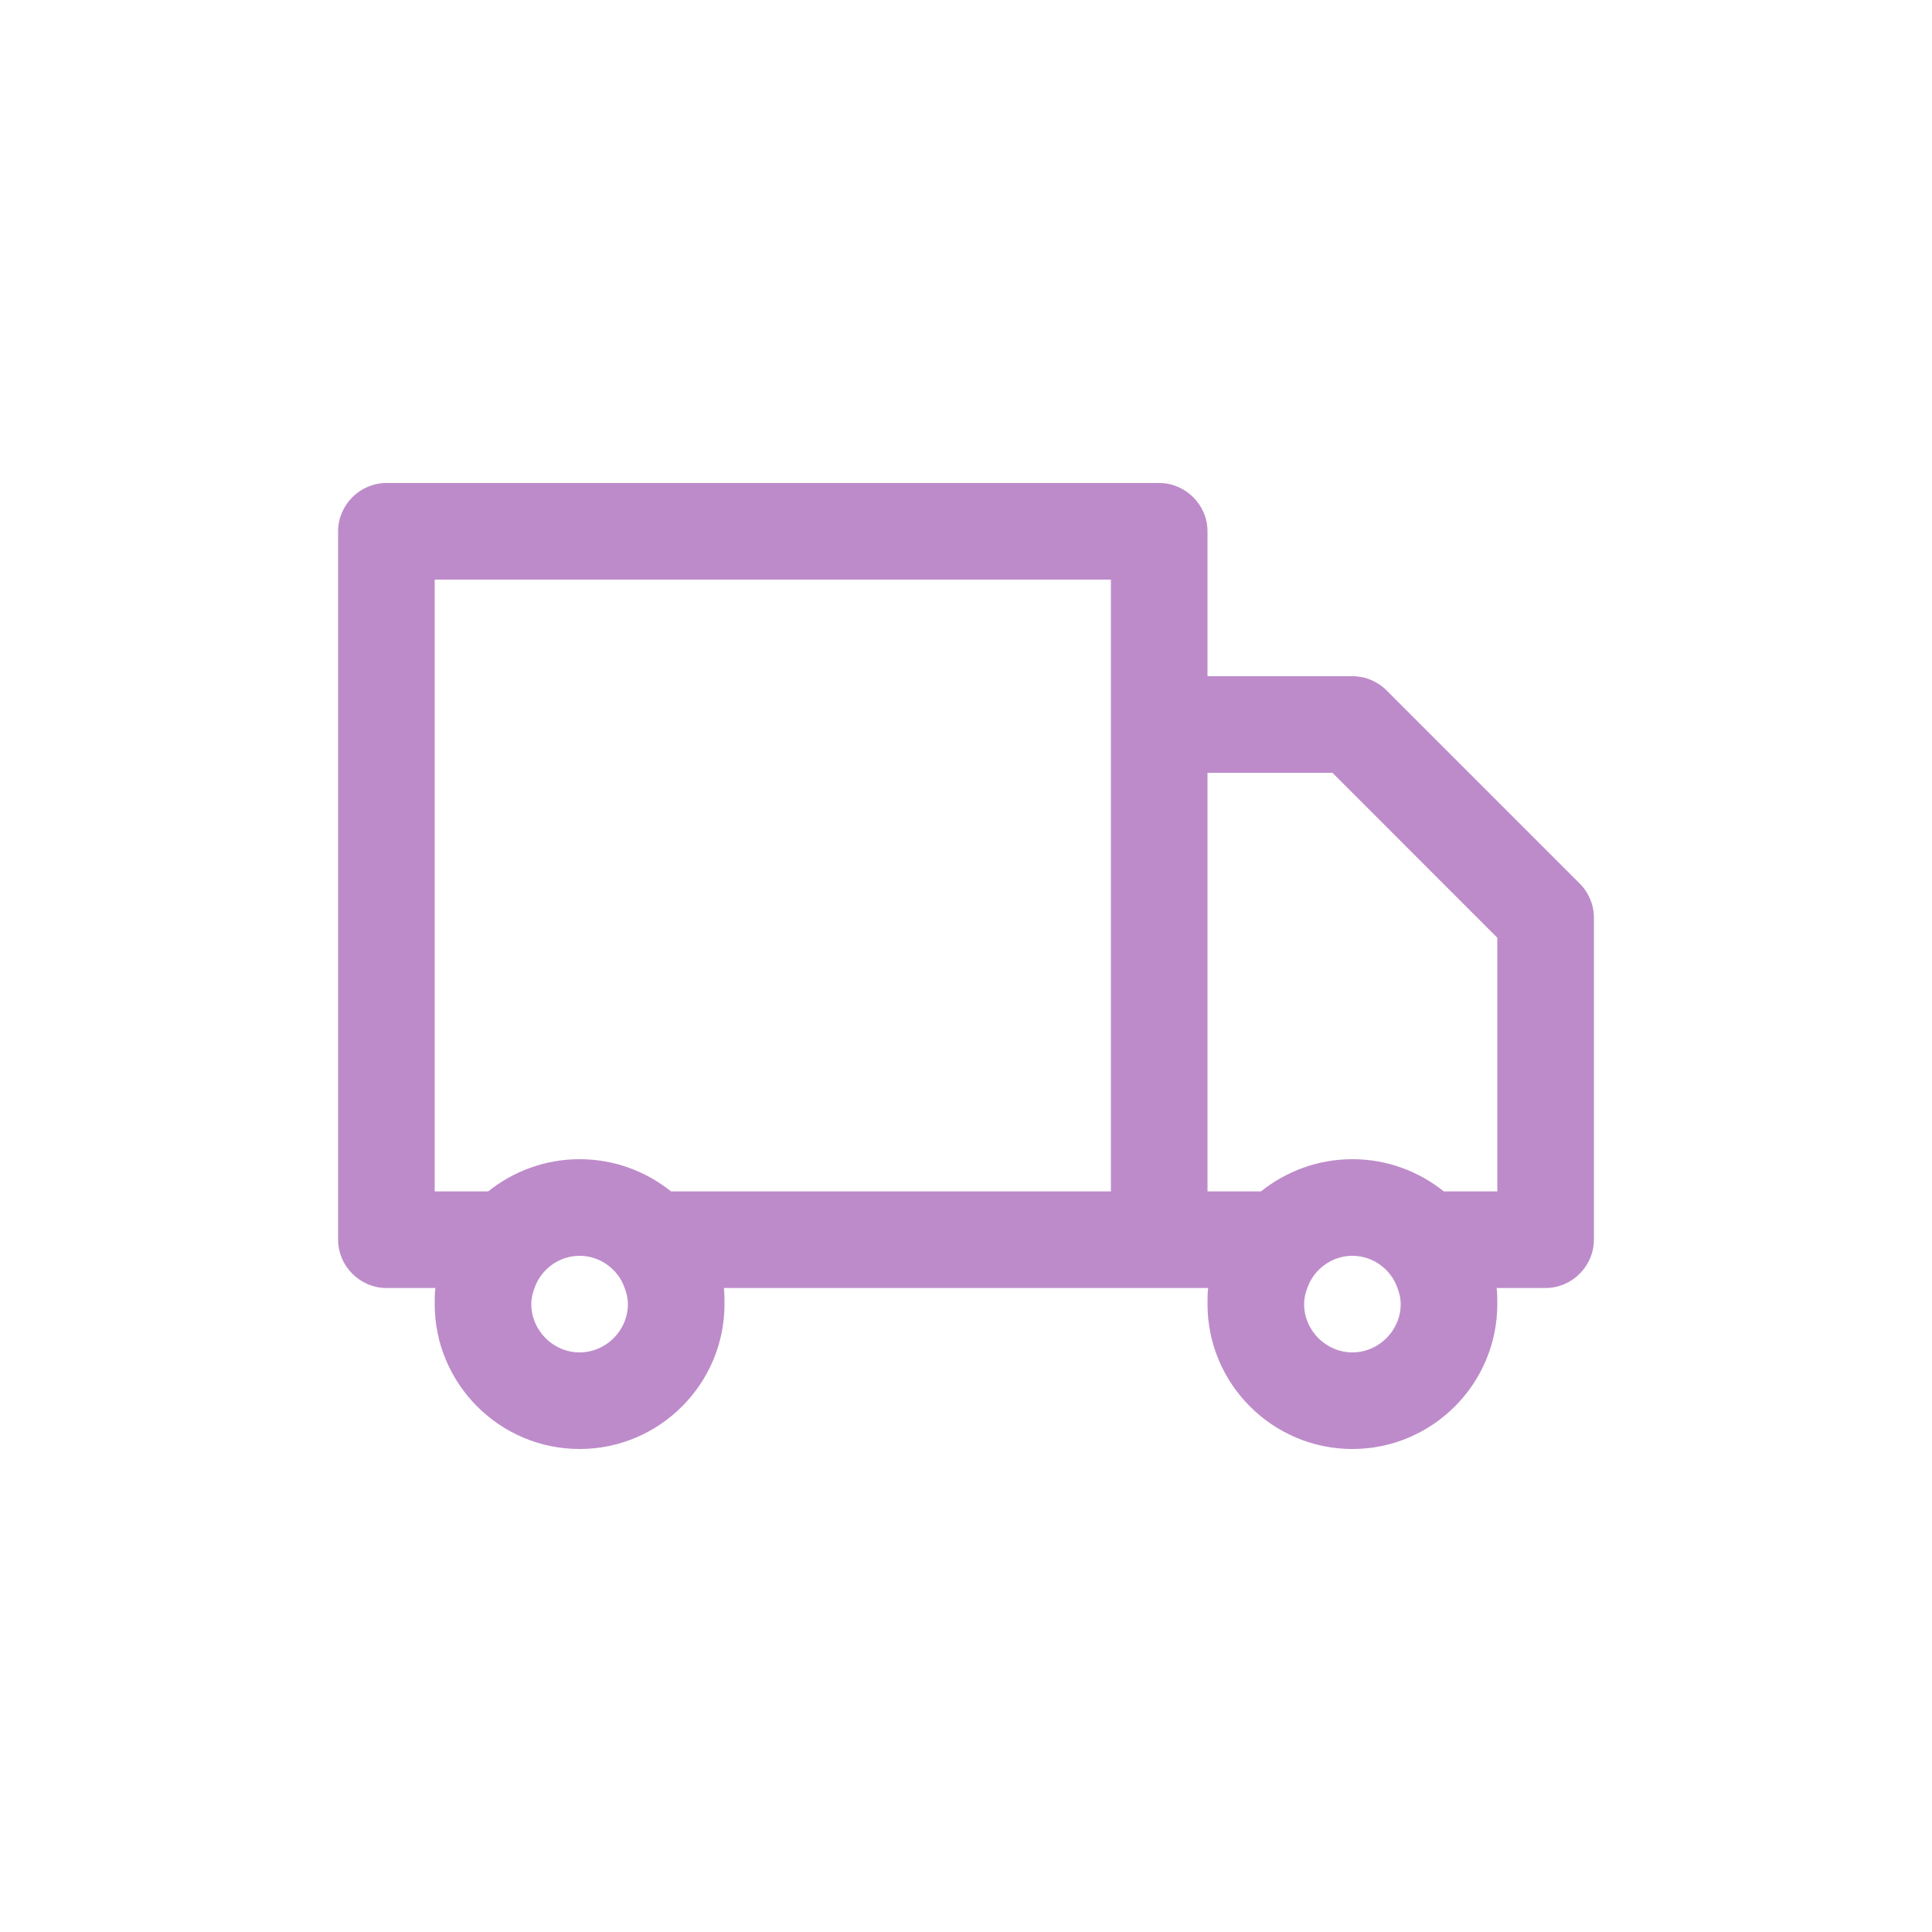 <?xml version="1.0" encoding="UTF-8"?>
<svg width="30px" height="30px" viewBox="0 0 30 30" version="1.1" xmlns="http://www.w3.org/2000/svg" xmlns:xlink="http://www.w3.org/1999/xlink">
    <!-- Generator: sketchtool 53.2 (72643) - https://sketchapp.com -->
    <title>5C448AF7-660E-4FE9-AAEB-0B6106151CD7</title>
    <desc>Created with sketchtool.</desc>
    <g id="Symbols" stroke="none" stroke-width="1" fill="none" fill-rule="evenodd">
        <g id="Icons-/-Ecommerce-/-Delivery-/-Default-/-Purple">
            <g id="Icons-/-Delivery-/-Default-/-Purple">
                <polygon id="Fill-1" points="0 30 30 30 30 0 0 0"></polygon>
                <path d="M23.25,18.5 L22.42,18.5 C22.03,18.189 21.54,18 21,18 C20.46,18 19.97,18.189 19.58,18.5 L18.75,18.5 L18.75,12 L20.69,12 L23.25,14.561 L23.25,18.5 Z M21.75,20.25 C21.75,20.66 21.41,21 21,21 C20.59,21 20.25,20.66 20.25,20.25 C20.25,20.16 20.27,20.08 20.3,20 C20.4,19.71 20.68,19.5 21,19.5 C21.32,19.5 21.6,19.71 21.7,20 C21.73,20.08 21.75,20.16 21.75,20.25 L21.75,20.25 Z M17.25,18.5 L10.42,18.5 C10.03,18.189 9.54,18 9,18 C8.46,18 7.97,18.189 7.58,18.5 L6.75,18.5 L6.75,9 L17.25,9 L17.25,18.5 Z M9.75,20.25 C9.75,20.66 9.41,21 9,21 C8.59,21 8.25,20.66 8.25,20.25 C8.25,20.16 8.27,20.08 8.3,20 C8.4,19.71 8.68,19.5 9,19.5 C9.32,19.5 9.6,19.71 9.7,20 C9.73,20.08 9.75,20.16 9.75,20.25 L9.75,20.25 Z M24.53,13.72 L21.53,10.72 C21.39,10.58 21.2,10.5 21,10.5 L18.75,10.5 L18.75,8.25 C18.75,7.84 18.41,7.5 18,7.5 L6,7.5 C5.59,7.5 5.25,7.84 5.25,8.25 L5.25,19.25 C5.25,19.66 5.59,20 6,20 L6.76,20 C6.75,20.08 6.75,20.17 6.75,20.25 C6.75,21.49 7.76,22.5 9,22.5 C10.24,22.5 11.25,21.49 11.25,20.25 C11.25,20.17 11.25,20.08 11.24,20 L18.76,20 C18.75,20.08 18.75,20.17 18.75,20.25 C18.75,21.49 19.76,22.5 21,22.5 C22.24,22.5 23.25,21.49 23.25,20.25 C23.25,20.17 23.25,20.08 23.24,20 L24,20 C24.41,20 24.75,19.66 24.75,19.25 L24.75,14.25 C24.75,14.05 24.67,13.86 24.53,13.72 L24.53,13.72 Z" id="Fill-2" fill="#BD8BCA"></path>
            </g>
        </g>
    </g>
</svg>